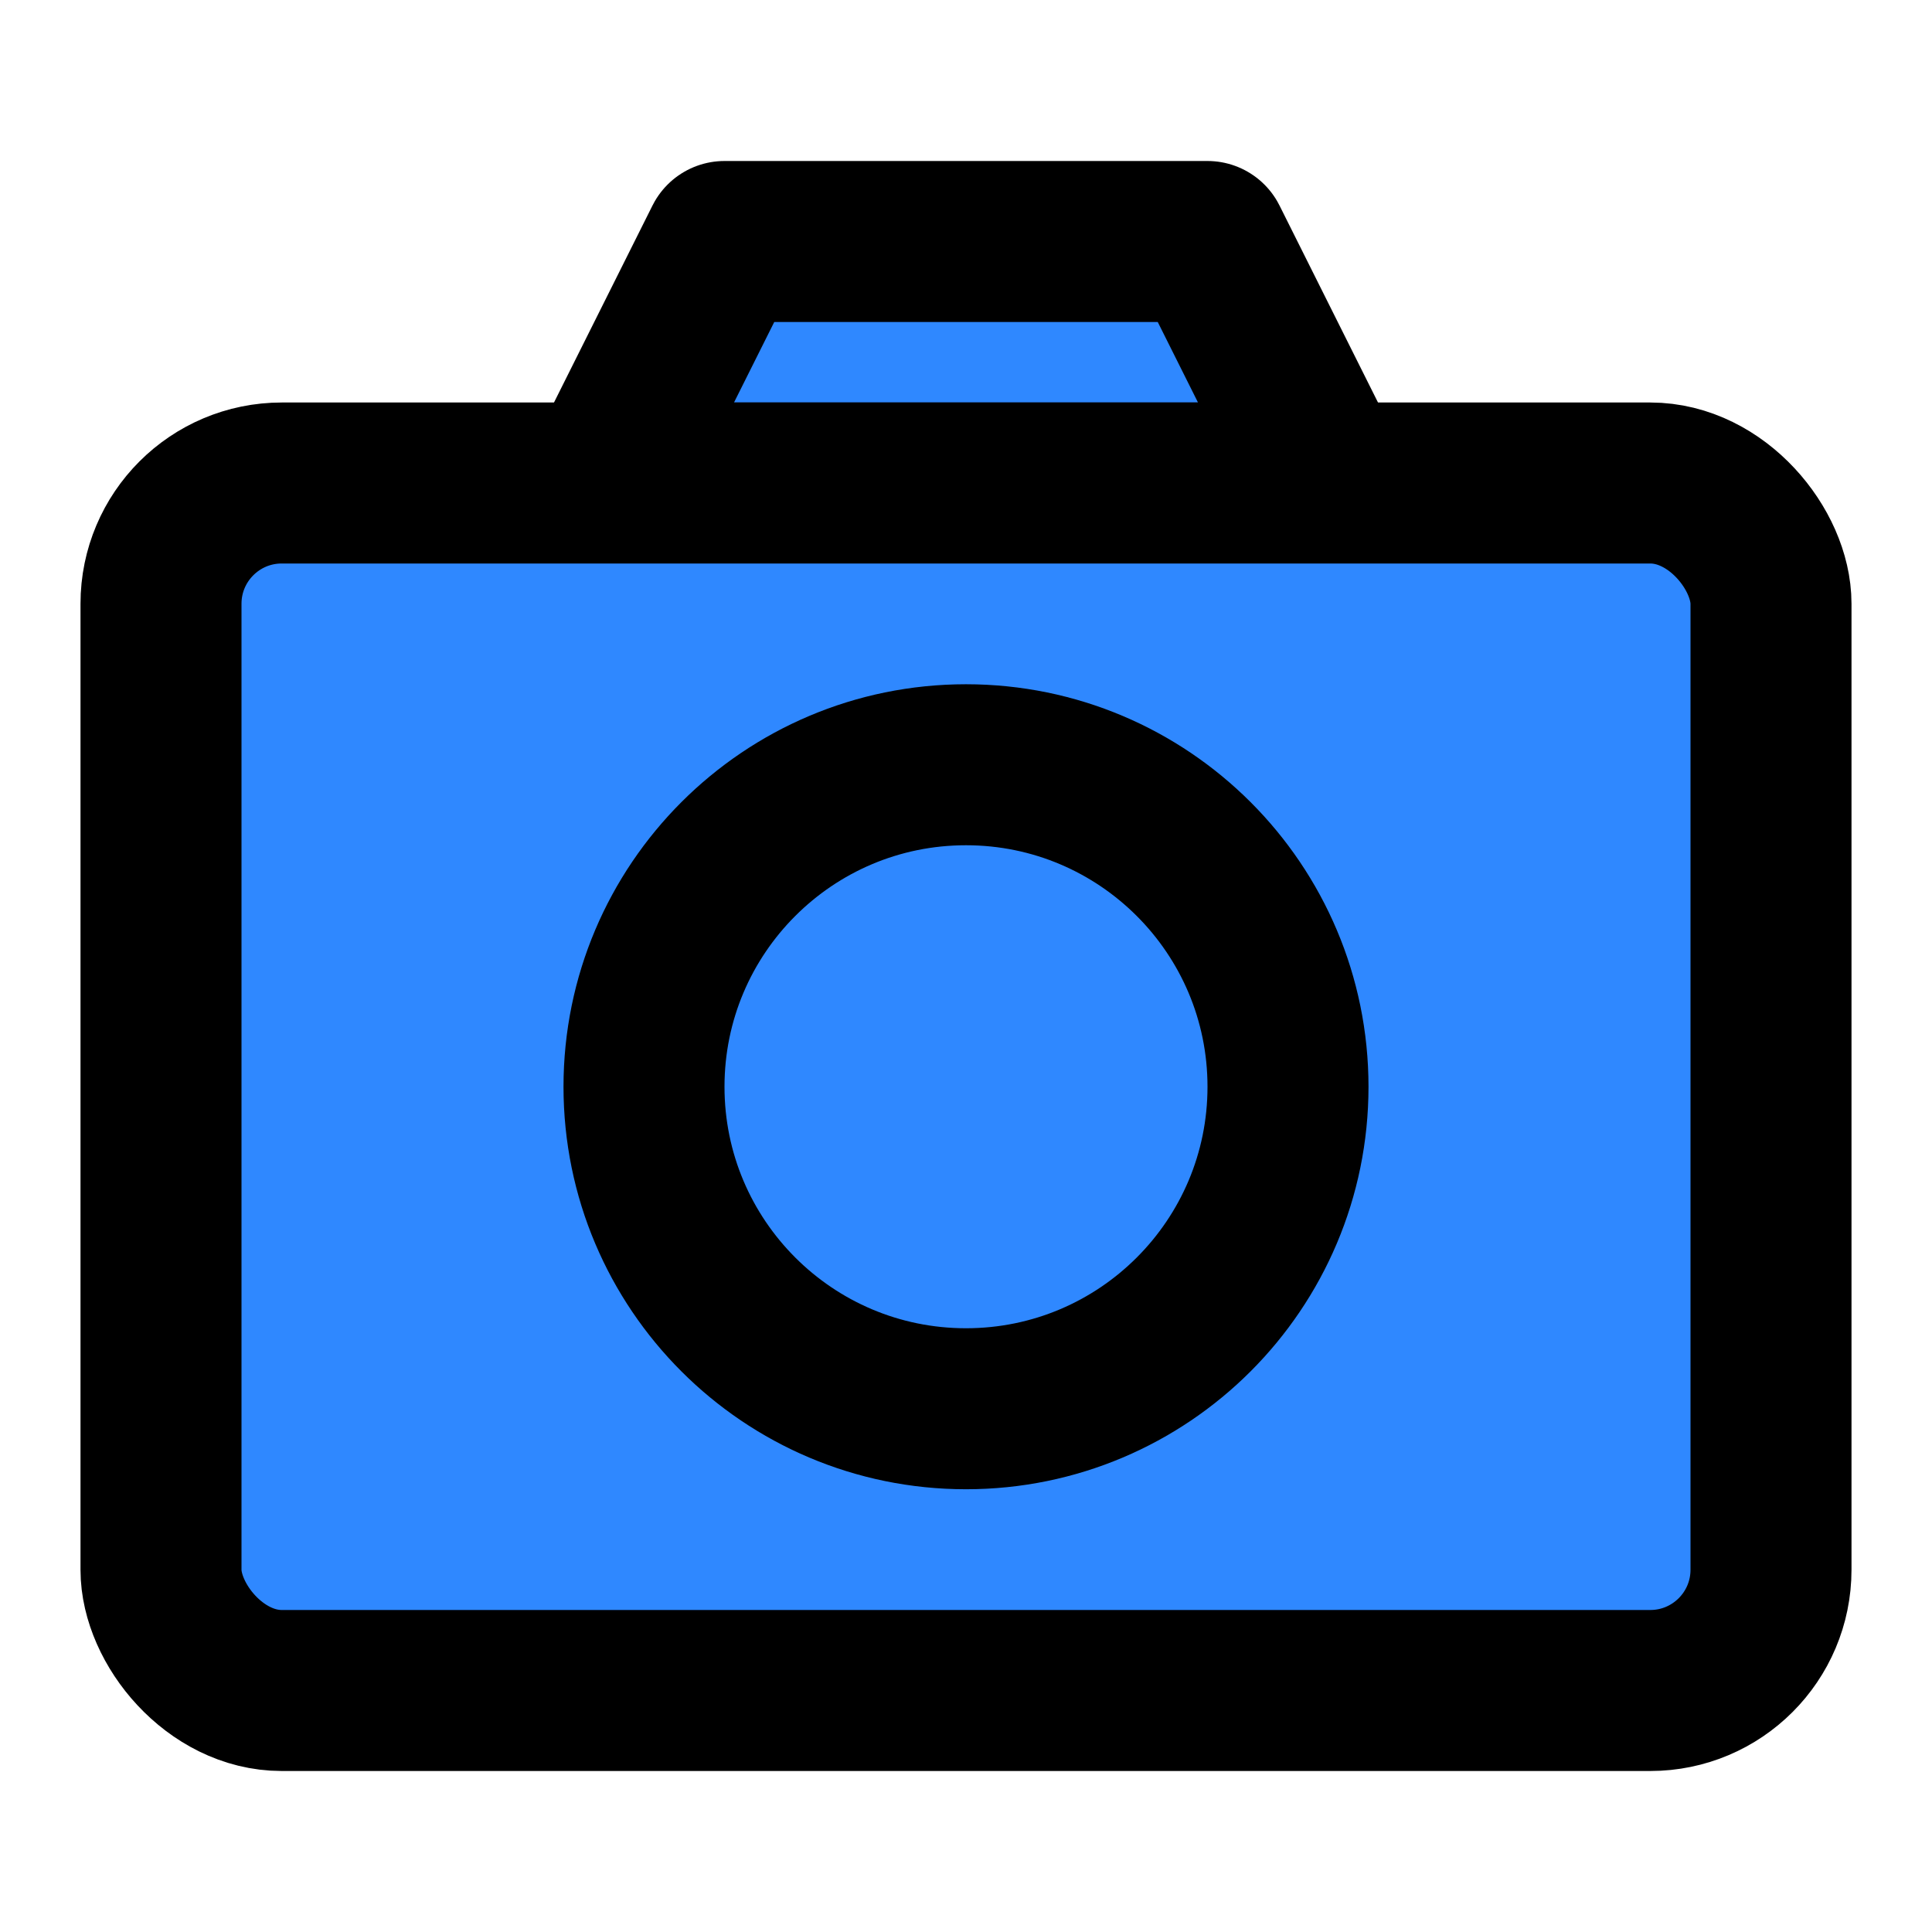 <?xml version="1.0" encoding="UTF-8"?><svg width="24" height="24" viewBox="0 0 48 48" fill="none" xmlns="http://www.w3.org/2000/svg"><path d="M15 12L18 6H30L33 12H15Z" fill="#2F88FF" stroke="currentColor" stroke-width="4" stroke-linejoin="round"/><rect x="4" y="12" width="40" height="30" rx="3" fill="#2F88FF" stroke="currentColor" stroke-width="4" stroke-linejoin="round"/><path d="M24 35C28.418 35 32 31.418 32 27C32 22.582 28.418 19 24 19C19.582 19 16 22.582 16 27C16 31.418 19.582 35 24 35Z" fill="#2F88FF" stroke="currentColor" stroke-width="4" stroke-linejoin="round"/></svg>